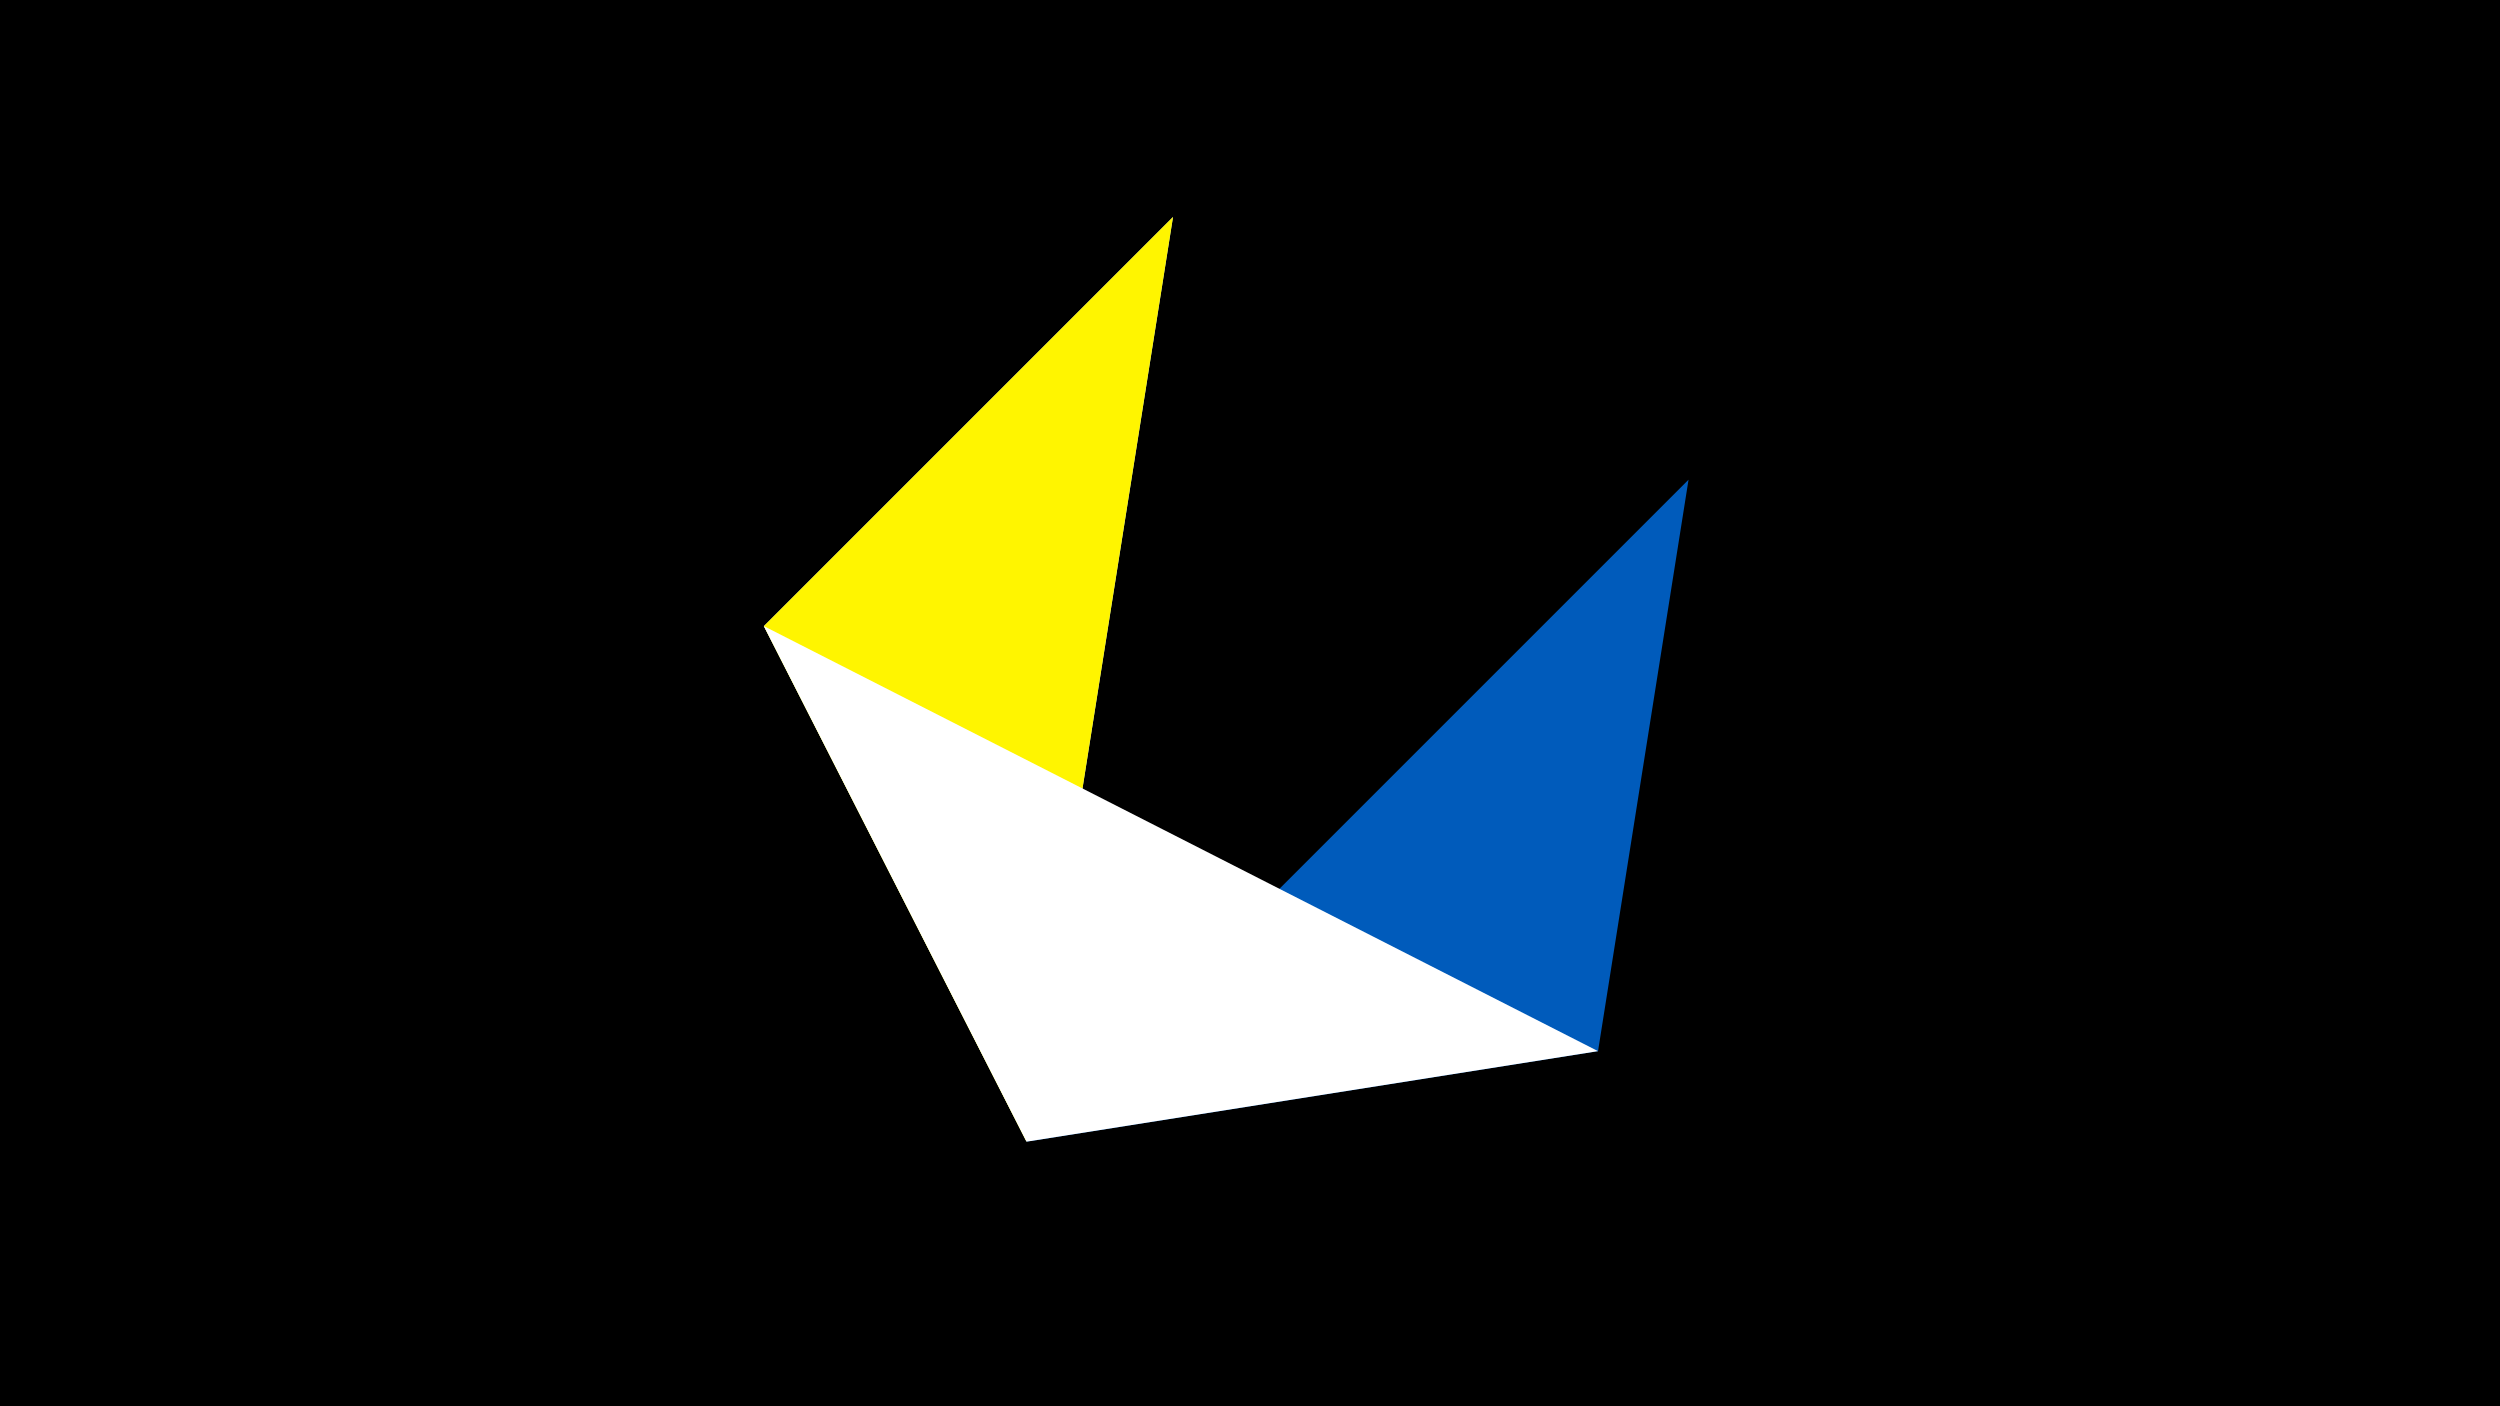 <svg width="1200" height="675" viewBox="-500 -500 1200 675" xmlns="http://www.w3.org/2000/svg"><title>juwel 19669</title><path d="M-500-500h1200v675h-1200z" fill="#000"/><path d="M-133.341,-199.458L63.042,-395.841 -7.255,48 Z" fill="#c2e1ff"/><path d="M310.5,-269.755L-7.255,48 267.054,4.554 Z" fill="#005bbb"/><path d="M-133.341,-199.458L63.042,-395.841 -7.255,48 Z" fill="#fff500"/><path d="M-7.255,48L-133.341,-199.458 267.054,4.554 Z" fill="#fff"/></svg>